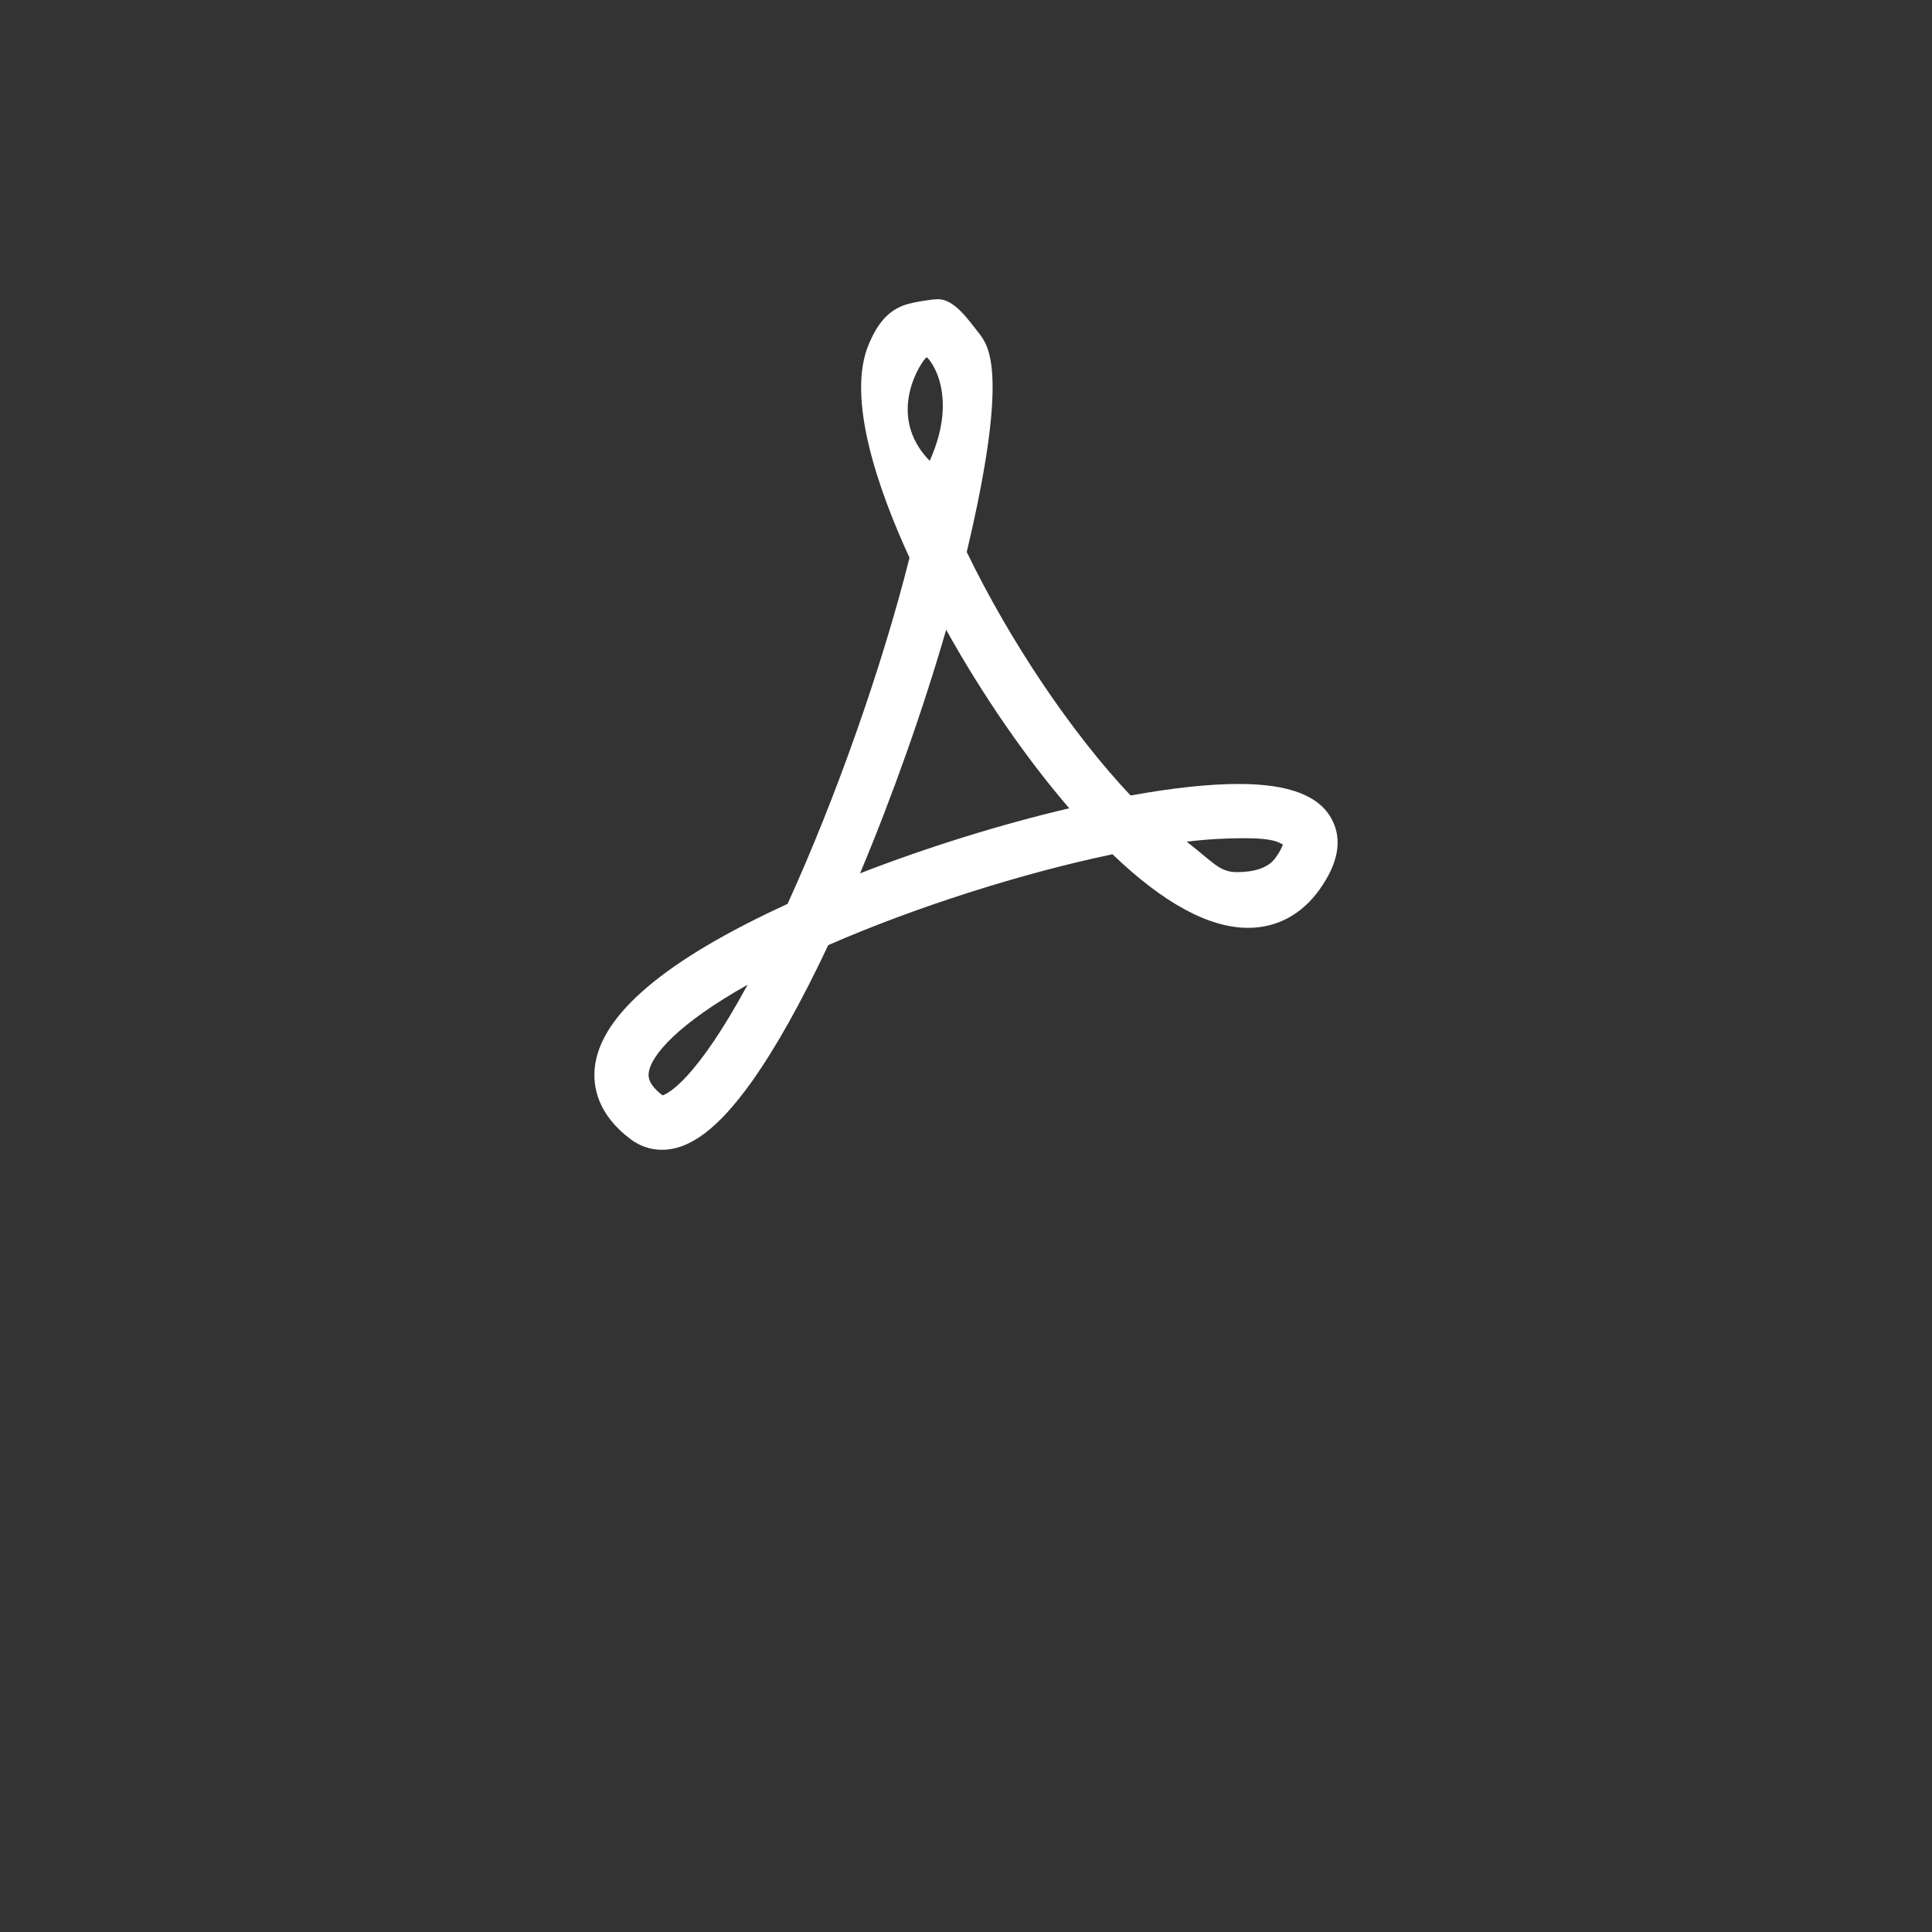 <svg 
	id="pdf-file-tile"
	xmlns="http://www.w3.org/2000/svg" 
	xmlns:xlink="http://www.w3.org/1999/xlink" 
	viewBox="0 0 30 30" 
	style="background:#cc4b4c">

	<rect x="0" y="0" width="30" height="30" fill="#333333" stroke="none"/>

	<style>
		.tile-icon {
			fill: white;
		}
	</style>

	<g class="tile-icon" transform="translate(15, 15), scale(0.5), translate(-15, -22.5)">
		<g transform="translate(-17.418, -3.324)">
			<path d="m 22.973, 31.532 0, 0 c -0.348, 0 -0.682, -0.113 -0.967, -0.326 -1.041, -0.781 -1.181, -1.65 -1.115, -2.242 0.182, -1.628 2.195, -3.332 5.985, -5.068 1.504, -3.296 2.935, -7.357 3.788, -10.75 -0.998, -2.172 -1.968, -4.99 -1.261, -6.643 0.248, -0.579 0.557, -1.023 1.134, -1.215 0.228, -0.076 0.804, -0.172 1.016, -0.172 0.504, 0 0.947, 0.649 1.261, 1.049 0.295, 0.376 0.964, 1.173 -0.373, 6.802 1.348, 2.784 3.258, 5.62 5.088, 7.562 1.311, -0.237 2.439, -0.358 3.358, -0.358 1.566, 0 2.515, 0.365 2.902, 1.117 0.32, 0.622 0.189, 1.349 -0.39, 2.16 -0.557, 0.779 -1.325, 1.191 -2.22, 1.191 -1.216, 0 -2.632, -0.768 -4.211, -2.285 -2.837, 0.593 -6.15, 1.651 -8.828, 2.822 -0.836, 1.774 -1.637, 3.203 -2.383, 4.251 -1.025, 1.435 -1.909, 2.105 -2.784, 2.105 z m 2.662, -5.126 c -2.137, 1.201 -3.008, 2.188 -3.071, 2.744 -0.01, 0.092 -0.037, 0.334 0.431, 0.692 0.149, -0.047 1.019, -0.444 2.64, -3.436 z m 13.637, -4.442 c 0.815, 0.627 1.014, 0.944 1.547, 0.944 0.234, 0 0.901, -0.01 1.21, -0.441 0.149, -0.209 0.207, -0.343 0.23, -0.415 -0.123, -0.065 -0.286, -0.197 -1.175, -0.197 -0.505, 0.001 -1.14, 0.023 -1.812, 0.109 z m -7.47, -6.582 c -0.715, 2.474 -1.659, 5.145 -2.674, 7.564 2.09, -0.811 4.362, -1.519 6.496, -2.02 -1.35, -1.568 -2.699, -3.526 -3.822, -5.544 z m -0.607, -8.462 c -0.098, 0.033 -1.33, 1.757 0.096, 3.216 0.949, -2.115 -0.053, -3.23 -0.096, -3.216 z" style="fill:white" />
		</g>
	</g>
</svg>